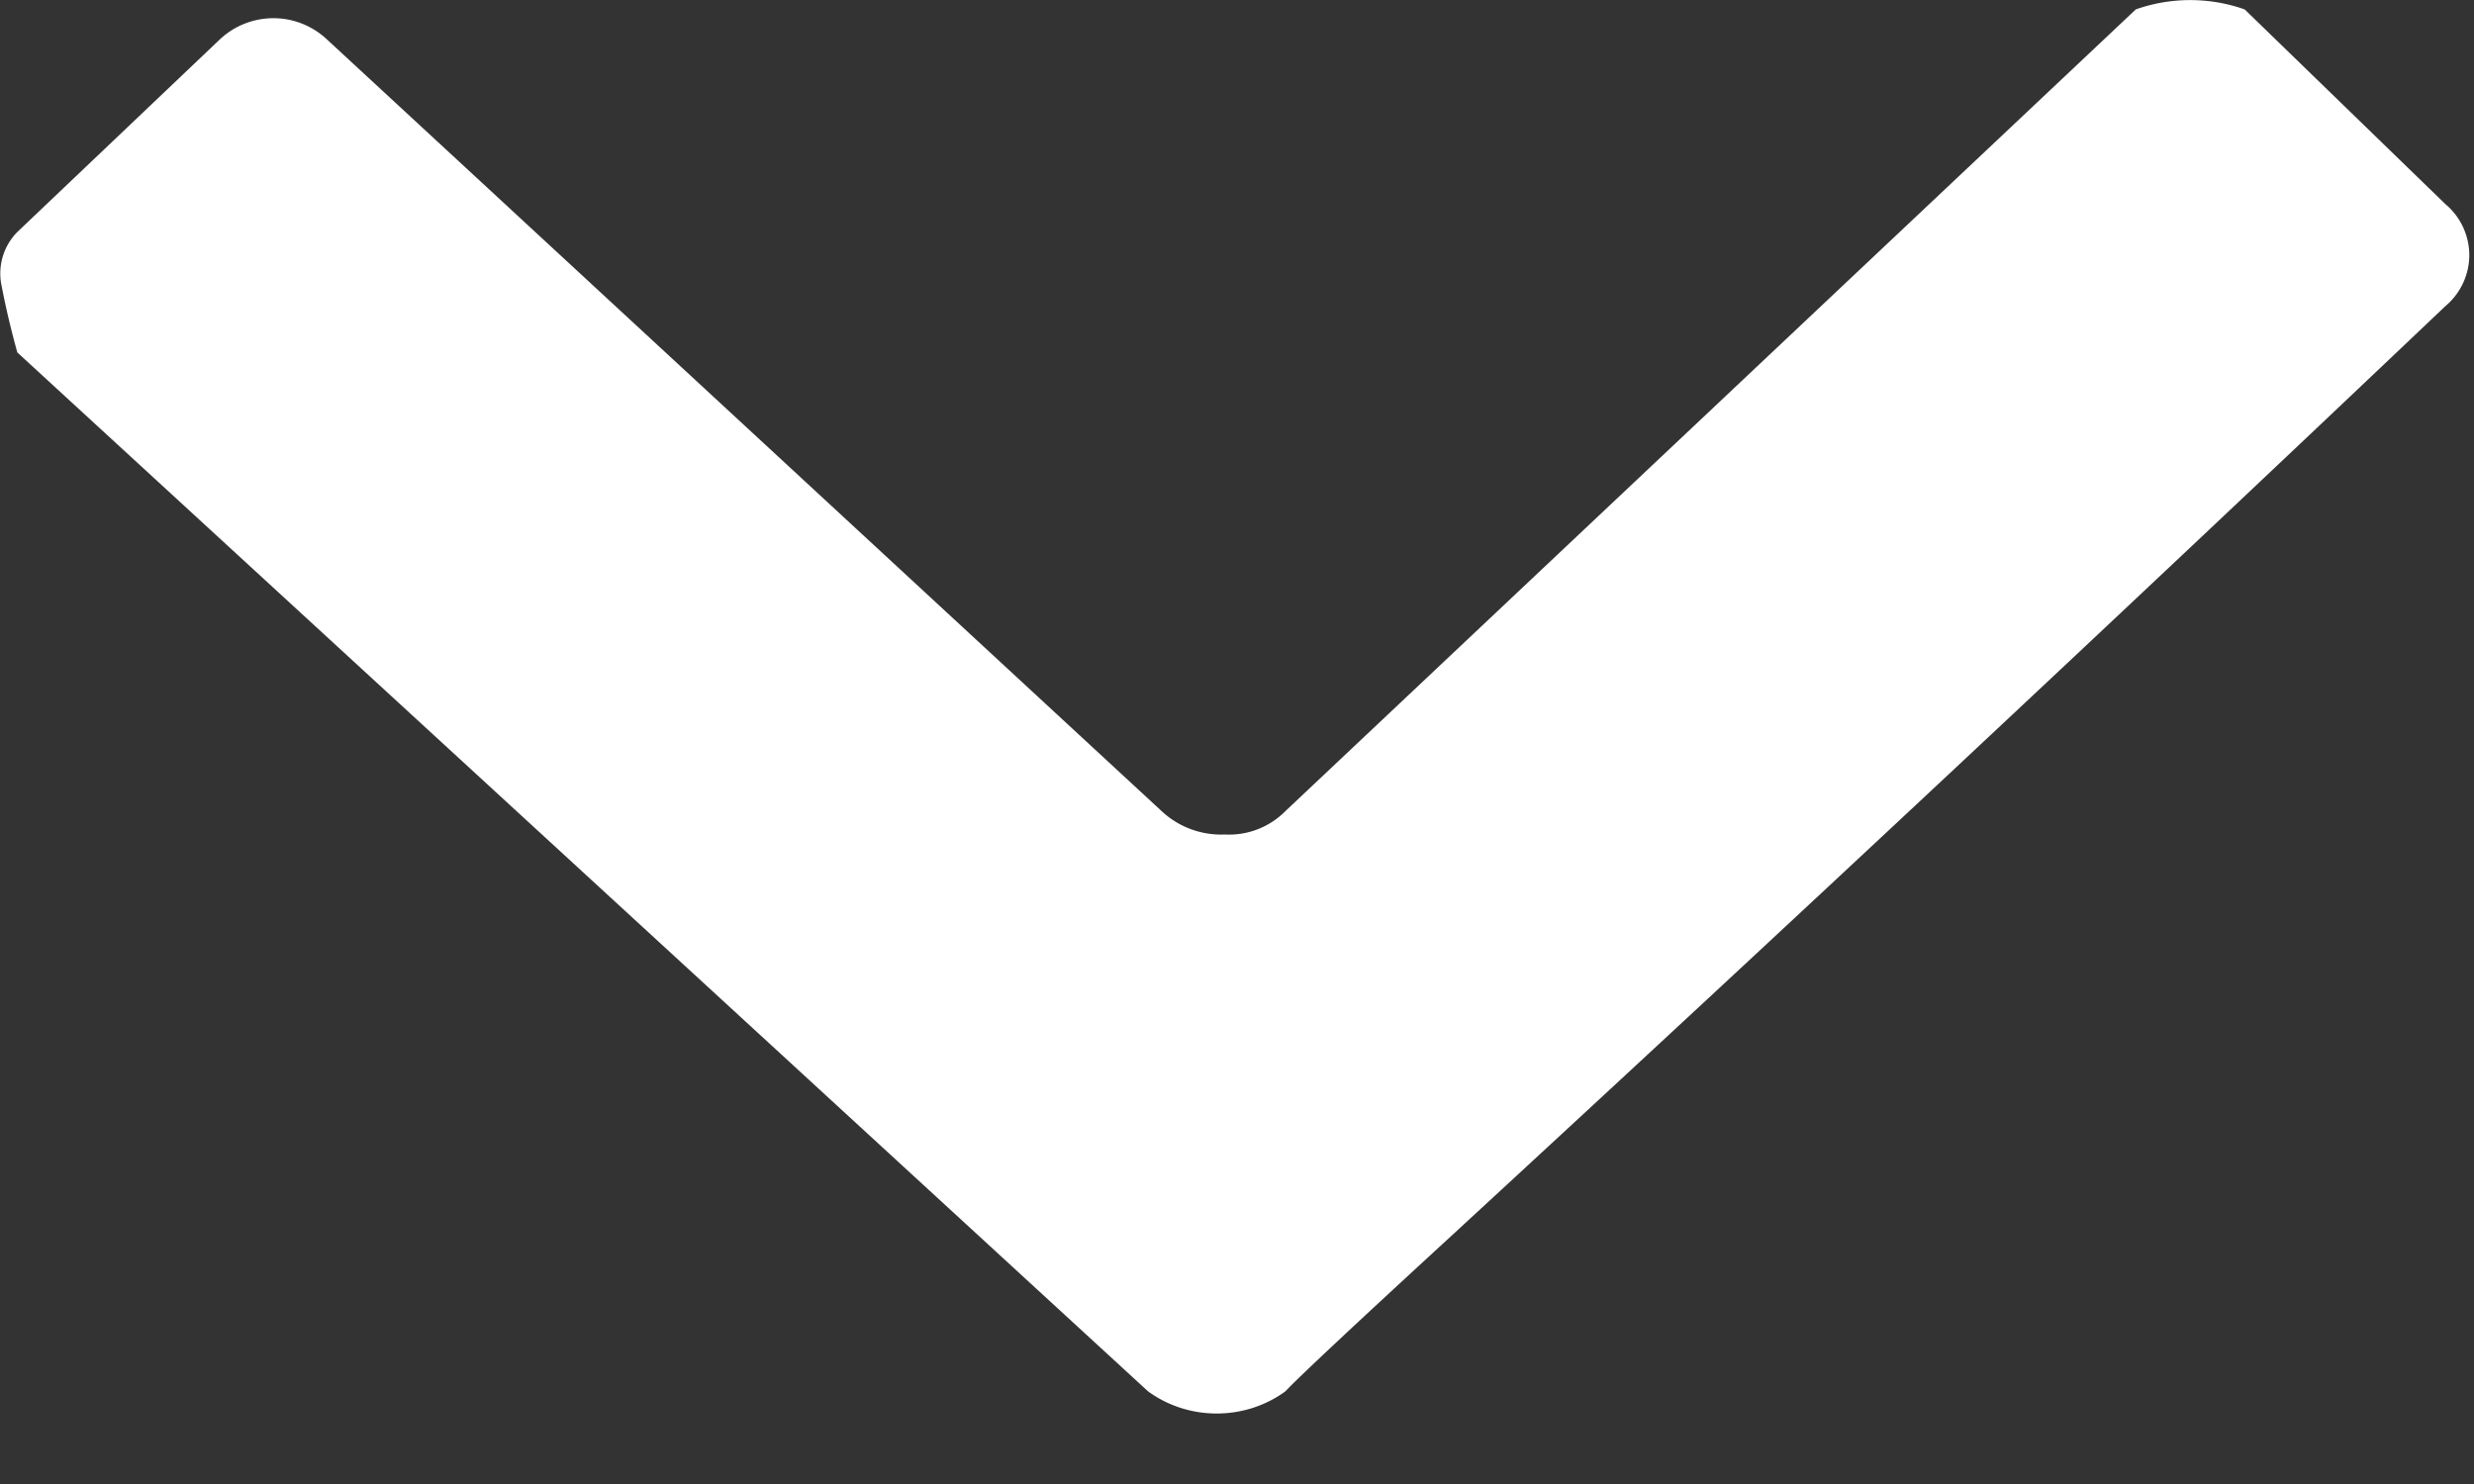 <svg width="10" height="6" xmlns="http://www.w3.org/2000/svg"><rect width="100%" height="100%" fill="#333333" stroke="none"/><path d="M9.883.824l-.81-.786a.662.662 0 0 0-.44 0L5.195 3.28a.32.32 0 0 1-.244.094.352.352 0 0 1-.254-.093L1.32.158a.316.316 0 0 0-.43 0l-.82.78a.239.239 0 0 0-.063.22c.016.084.037.173.063.267l4.57 4.2c.164.12.392.12.556 0 .046-.05.272-.262.68-.637a358.873 358.873 0 0 0 4.008-3.75.27.27 0 0 0 .097-.207.27.27 0 0 0-.097-.206z" fill="#fff" fill-rule="evenodd"/></svg>
